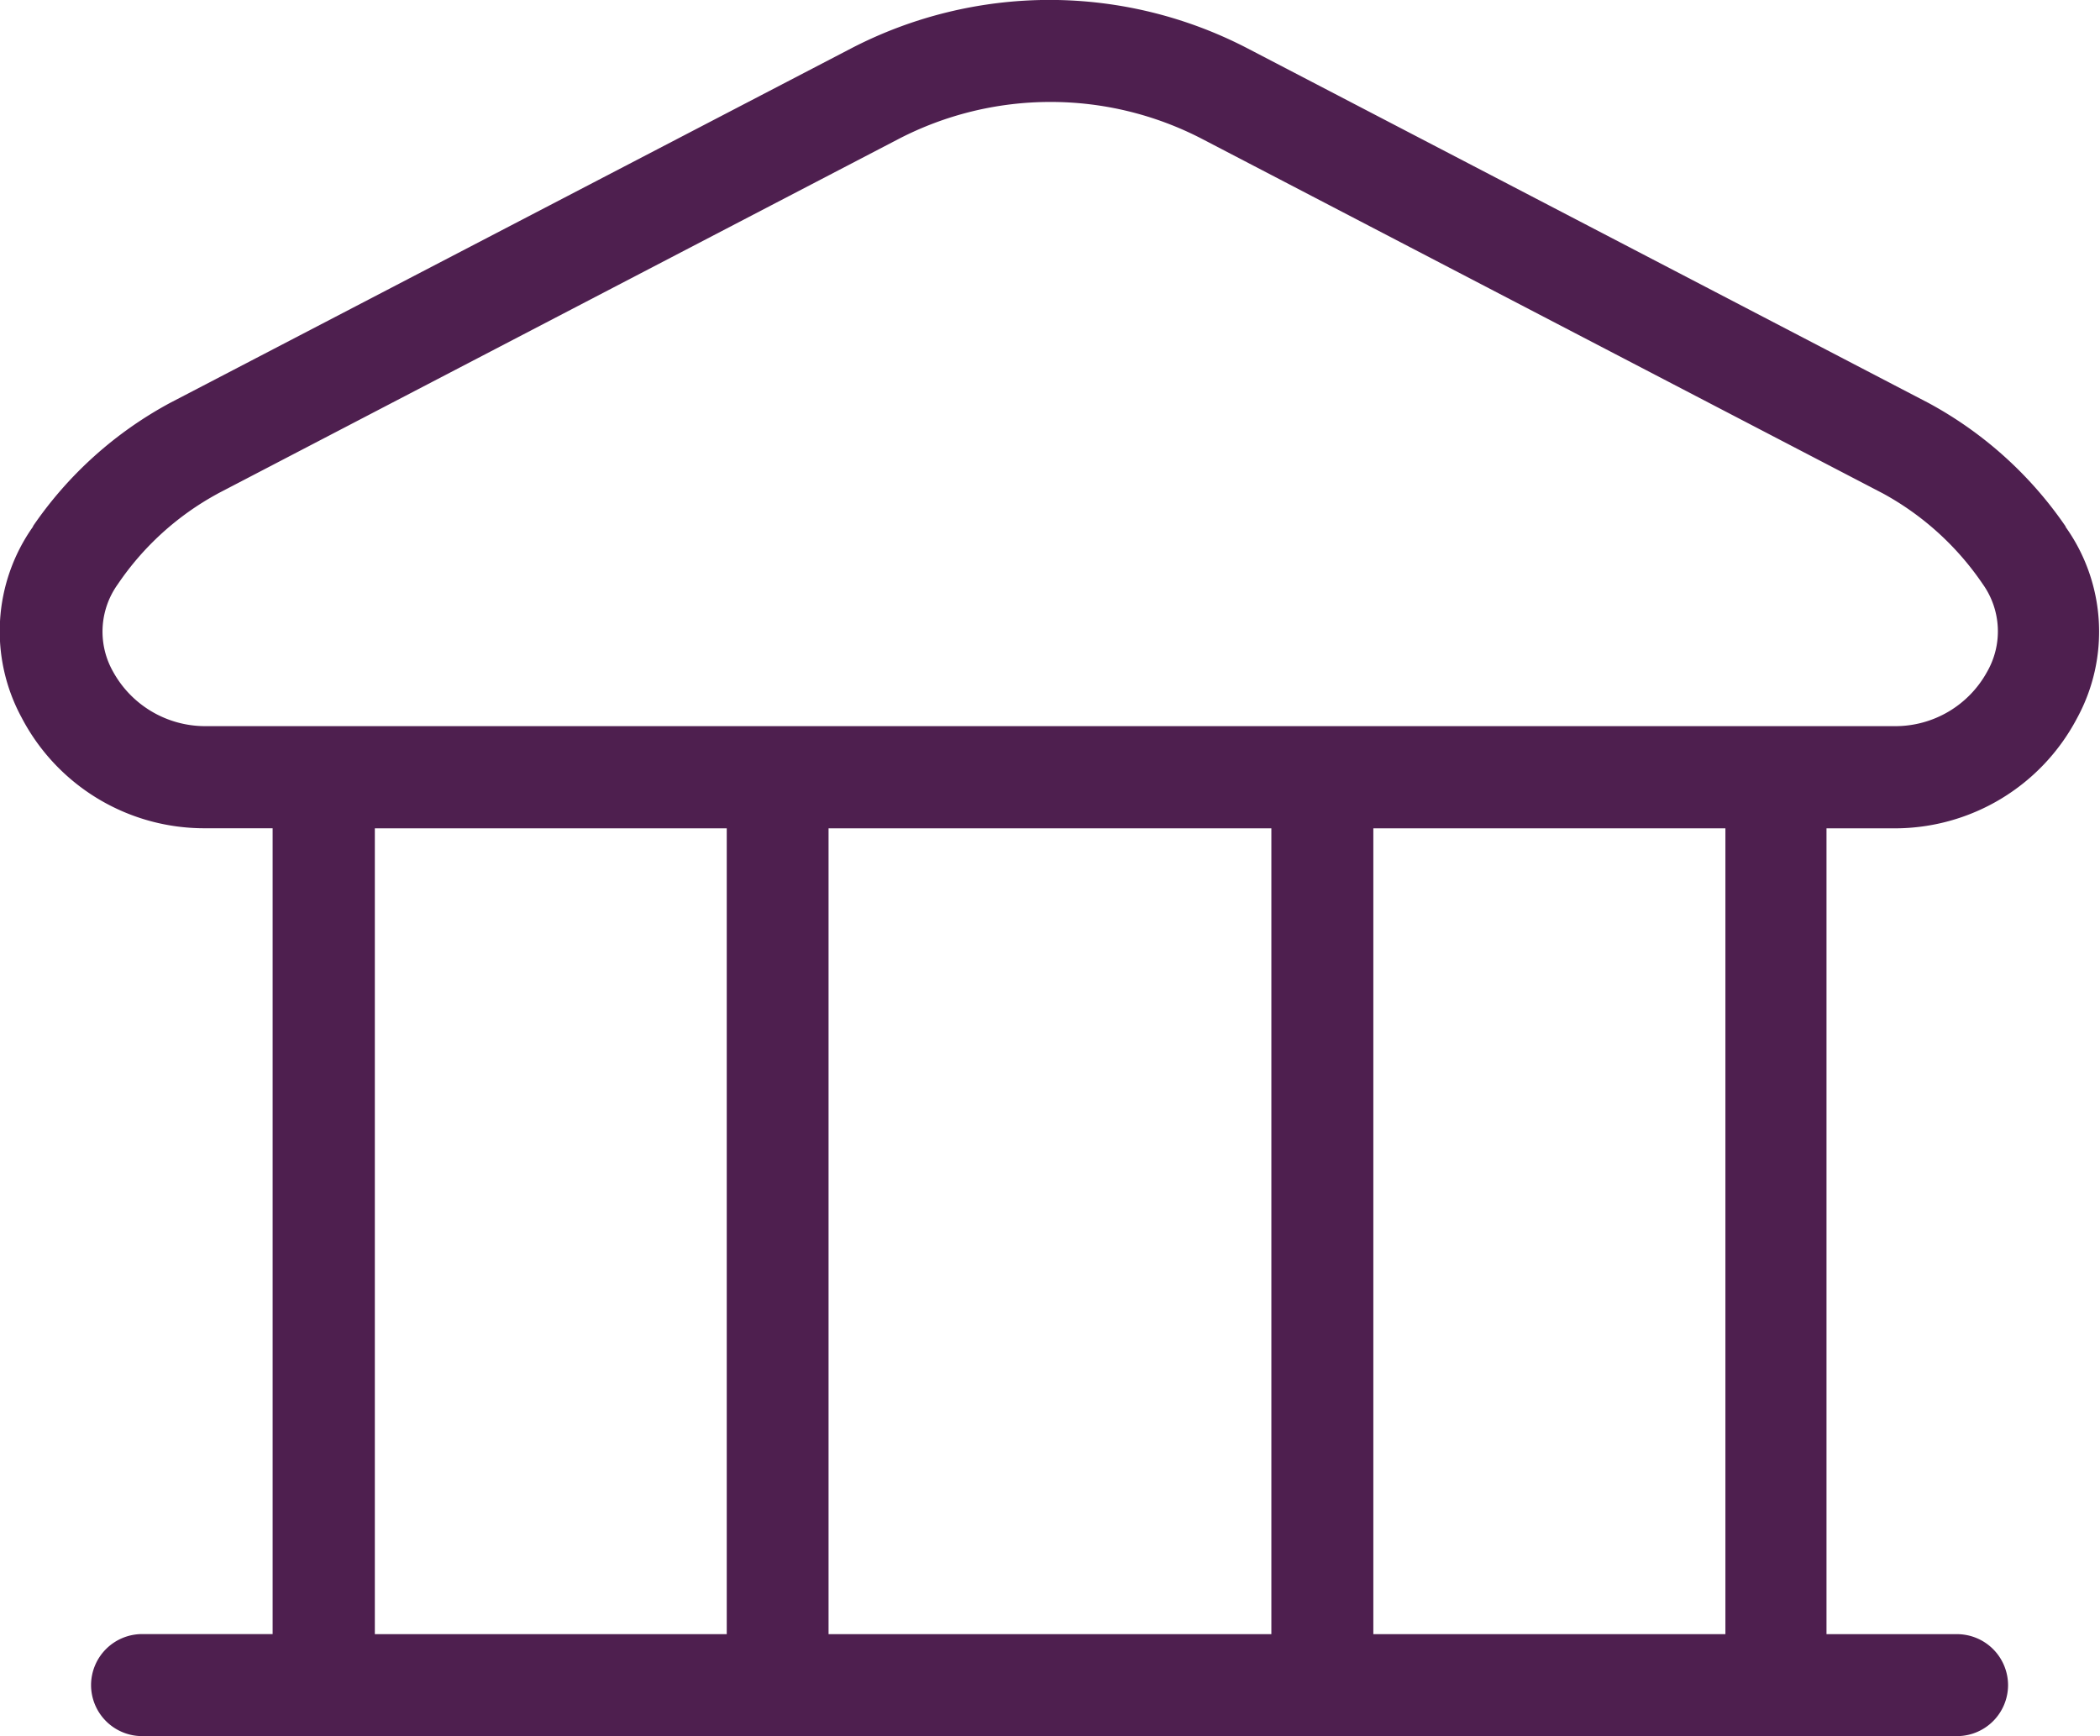 <svg xmlns="http://www.w3.org/2000/svg" width="26.382" height="21.814" viewBox="0 0 26.382 21.814">
  <g id="Group_5" data-name="Group 5" transform="translate(-50.932 -13.092)">
    <path id="Subtraction_39" data-name="Subtraction 39" d="M-4483.278,8127.814h-22.812a.642.642,0,0,1-.641-.641.642.642,0,0,1,.641-.641h1.64v-10.125h-.853a2.588,2.588,0,0,1-2.3-1.39,2.275,2.275,0,0,1,.143-2.4l0-.006a4.9,4.9,0,0,1,1.724-1.55l8.552-4.452a5.416,5.416,0,0,1,2.493-.61,5.4,5.4,0,0,1,2.491.61l8.552,4.454a4.923,4.923,0,0,1,1.724,1.553l0,.006a2.27,2.27,0,0,1,.141,2.405,2.588,2.588,0,0,1-2.293,1.381h-.853v10.125h1.64a.642.642,0,0,1,.641.641A.642.642,0,0,1-4483.278,8127.814Zm-7.344-11.406v10.125h4.423v-10.125Zm-6.844,0v10.125h5.563v-10.125Zm-5.7,0v10.125h4.421v-10.125Zm8.484-9.127a4.144,4.144,0,0,0-1.9.463l-8.554,4.456-.01.006a3.573,3.573,0,0,0-1.25,1.136,1.02,1.02,0,0,0-.057,1.1,1.322,1.322,0,0,0,1.154.682h21.233a1.314,1.314,0,0,0,1.153-.68,1.022,1.022,0,0,0-.053-1.105,3.6,3.6,0,0,0-1.252-1.138l-8.564-4.46A4.132,4.132,0,0,0-4494.684,8107.281Z" transform="translate(4558.807 -8092.908)" fill="#4e1f4f"/>
  </g>
</svg>

